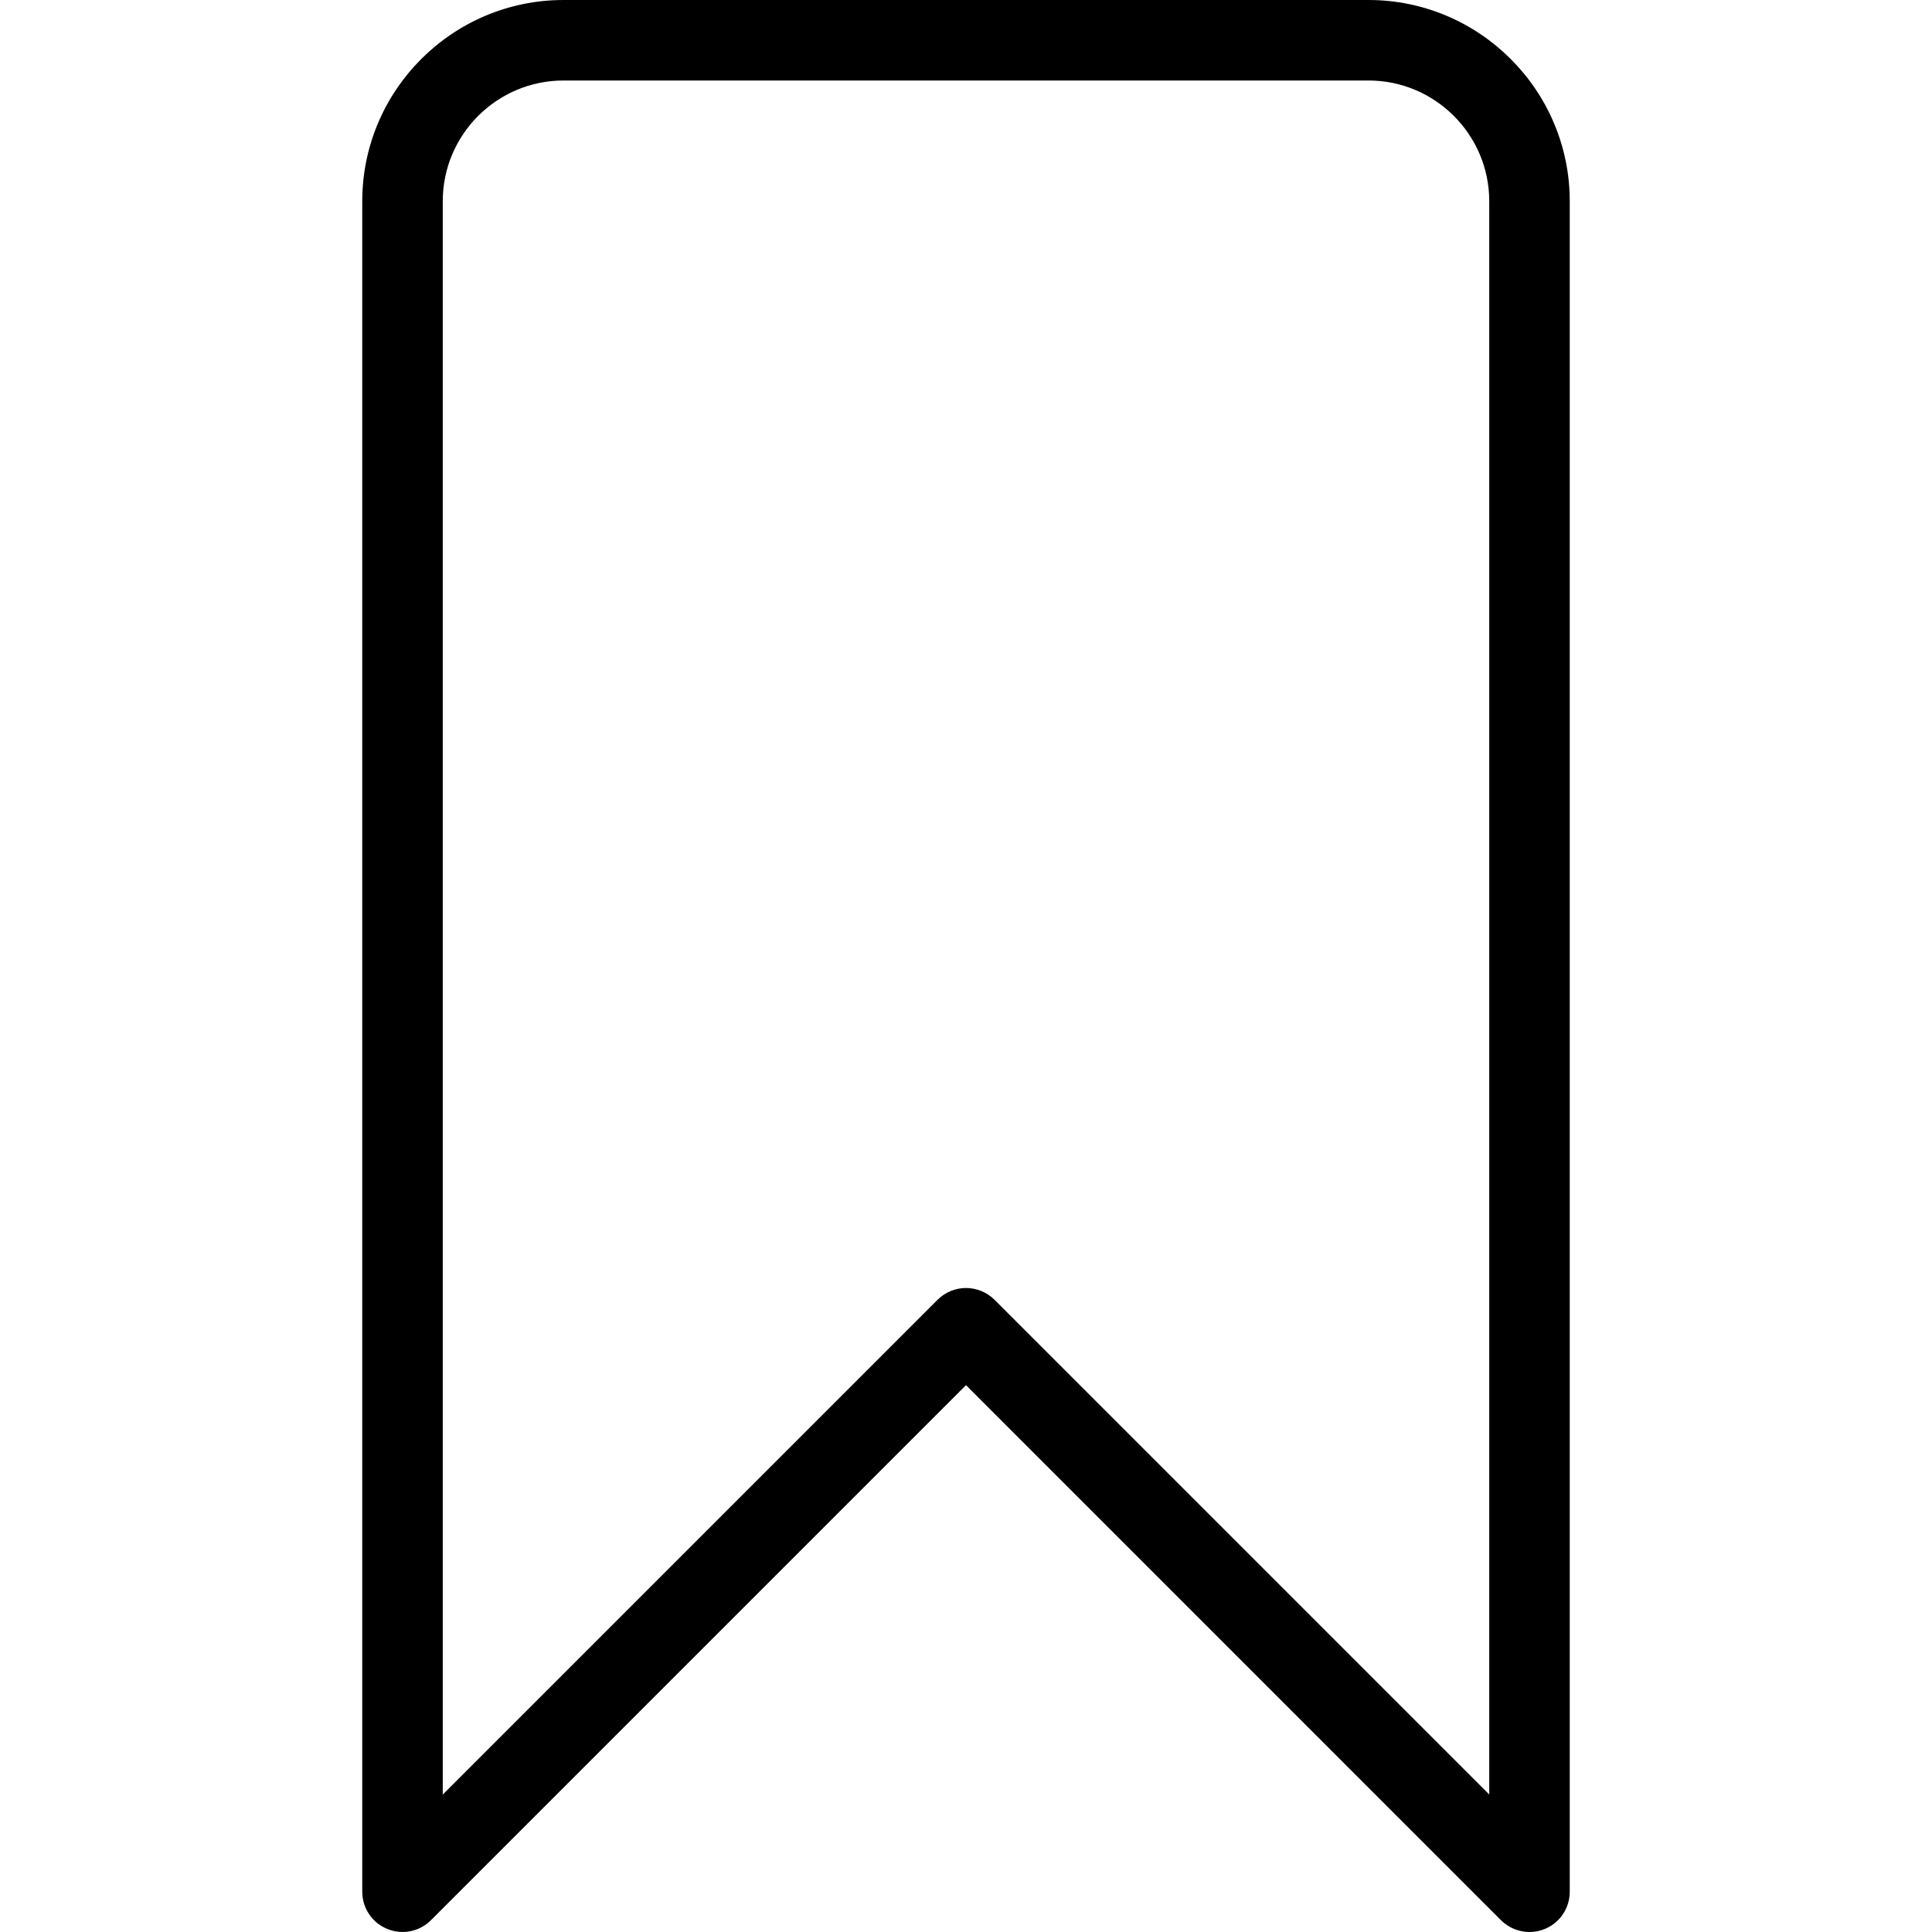 <?xml version="1.0" encoding="iso-8859-1"?>
<!-- Generator: Adobe Illustrator 19.0.0, SVG Export Plug-In . SVG Version: 6.00 Build 0)  -->
<svg version="1.1" id="Layer_1" xmlns="http://www.w3.org/2000/svg" xmlns:xlink="http://www.w3.org/1999/xlink" x="0px" y="0px"
	 viewBox="0 0 24 24" style="enable-background:new 0 0 24 24;" xml:space="preserve">
<g>
	<g>
		<path d="M19,24c-0.13,0-0.258-0.051-0.354-0.146L12,17.207l-6.646,6.646c-0.143,0.143-0.358,0.187-0.545,0.108
			C4.622,23.885,4.5,23.702,4.5,23.5v-21C4.5,1.121,5.622,0,7,0h10c1.378,0,2.5,1.122,2.5,2.5v21c0,0.202-0.122,0.385-0.309,0.462
			C19.129,23.988,19.064,24,19,24z M12,16c0.128,0,0.256,0.049,0.354,0.146l6.146,6.146V2.5C18.5,1.673,17.827,1,17,1H7
			C6.173,1,5.5,1.673,5.5,2.5v19.793l6.146-6.146C11.744,16.049,11.872,16,12,16z"/>
	</g>
</g>
<g>
</g>
<g>
</g>
<g>
</g>
<g>
</g>
<g>
</g>
<g>
</g>
<g>
</g>
<g>
</g>
<g>
</g>
<g>
</g>
<g>
</g>
<g>
</g>
<g>
</g>
<g>
</g>
<g>
</g>
</svg>
